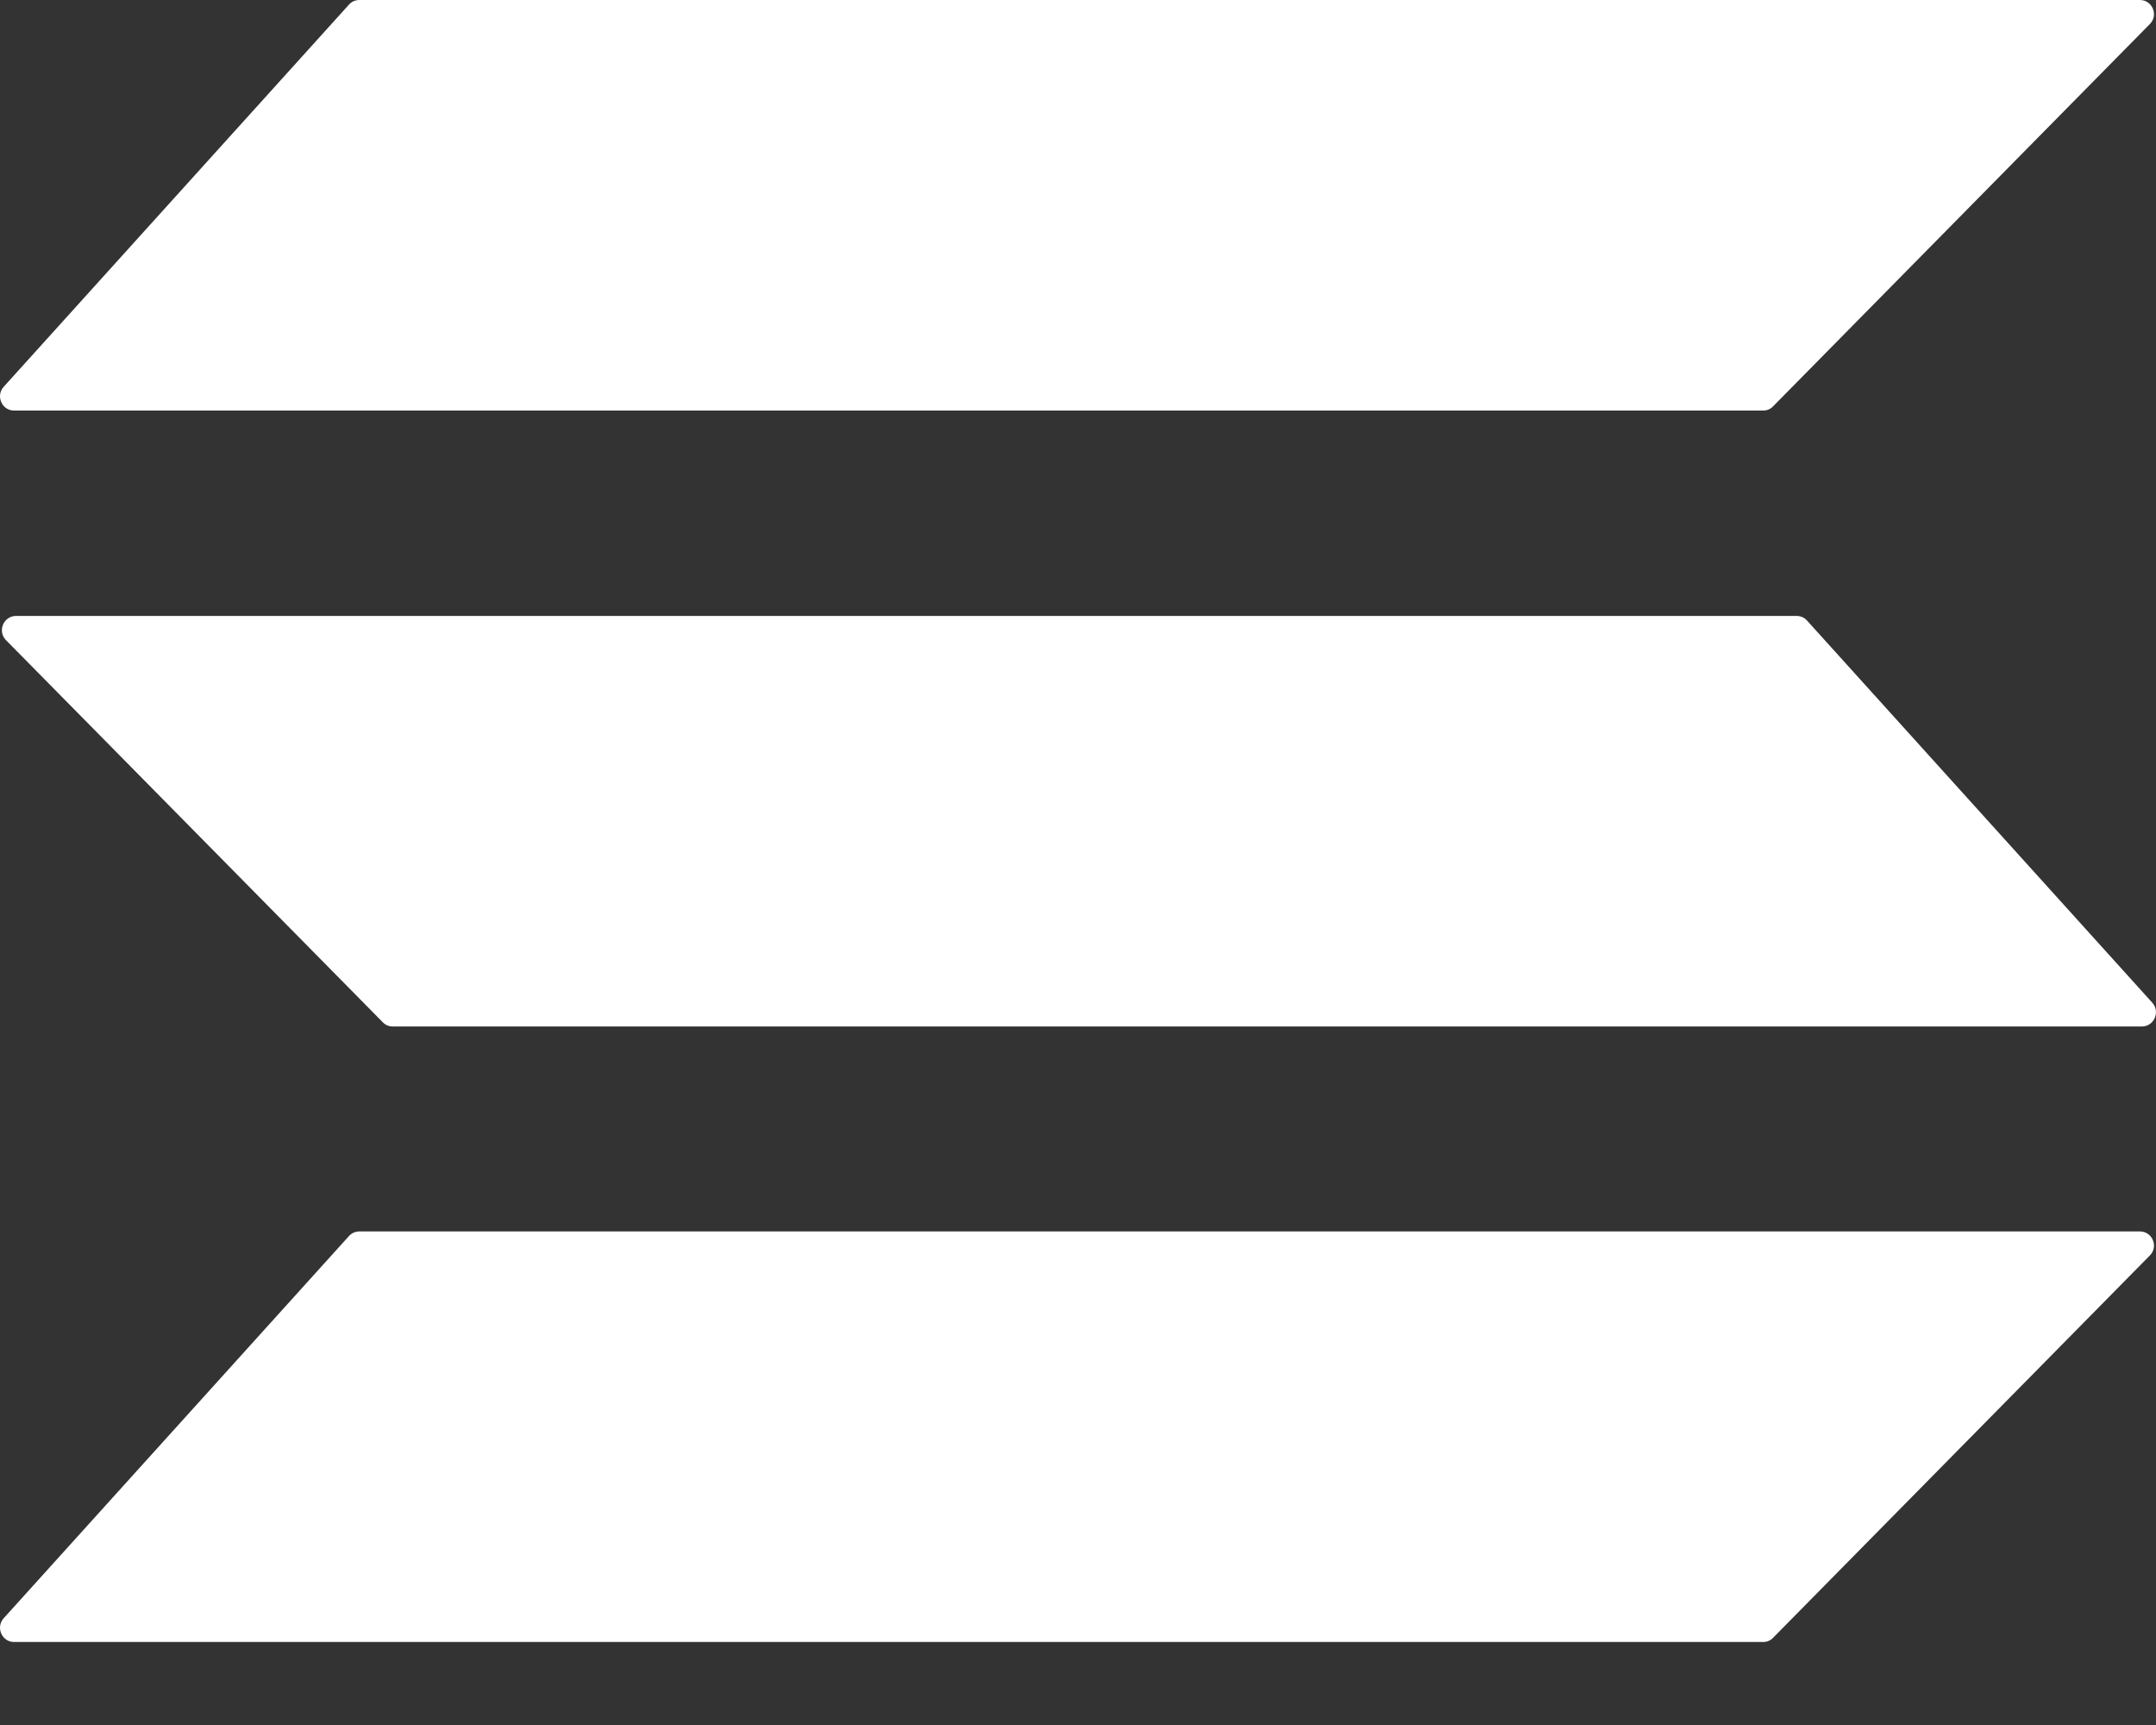 <svg width="20" height="16" viewBox="0 0 20 16" fill="none" xmlns="http://www.w3.org/2000/svg">
<rect x="0" y="0" width="20" height="16" fill="#333333" stroke="none"/>
<path d="M3.237 0.043L0.034 3.588C-0.042 3.672 0.018 3.808 0.13 3.808H16.357C16.392 3.808 16.424 3.794 16.448 3.769L19.942 0.224C20.026 0.141 19.966 0 19.851 0H3.334C3.296 0 3.261 0.015 3.237 0.043Z" fill="white"/>
<path d="M16.762 5.755L19.966 9.301C20.041 9.385 19.982 9.521 19.869 9.521H3.642C3.607 9.521 3.575 9.507 3.551 9.482L0.055 5.937C-0.026 5.854 0.033 5.713 0.149 5.713H16.666C16.703 5.713 16.738 5.728 16.762 5.755Z" fill="white"/>
<path d="M3.237 11.465L0.034 15.01C-0.042 15.094 0.018 15.23 0.13 15.23H16.357C16.392 15.23 16.424 15.216 16.448 15.191L19.942 11.646C20.026 11.563 19.966 11.422 19.851 11.422H3.334C3.296 11.422 3.261 11.438 3.237 11.465Z" fill="white"/>
</svg>
